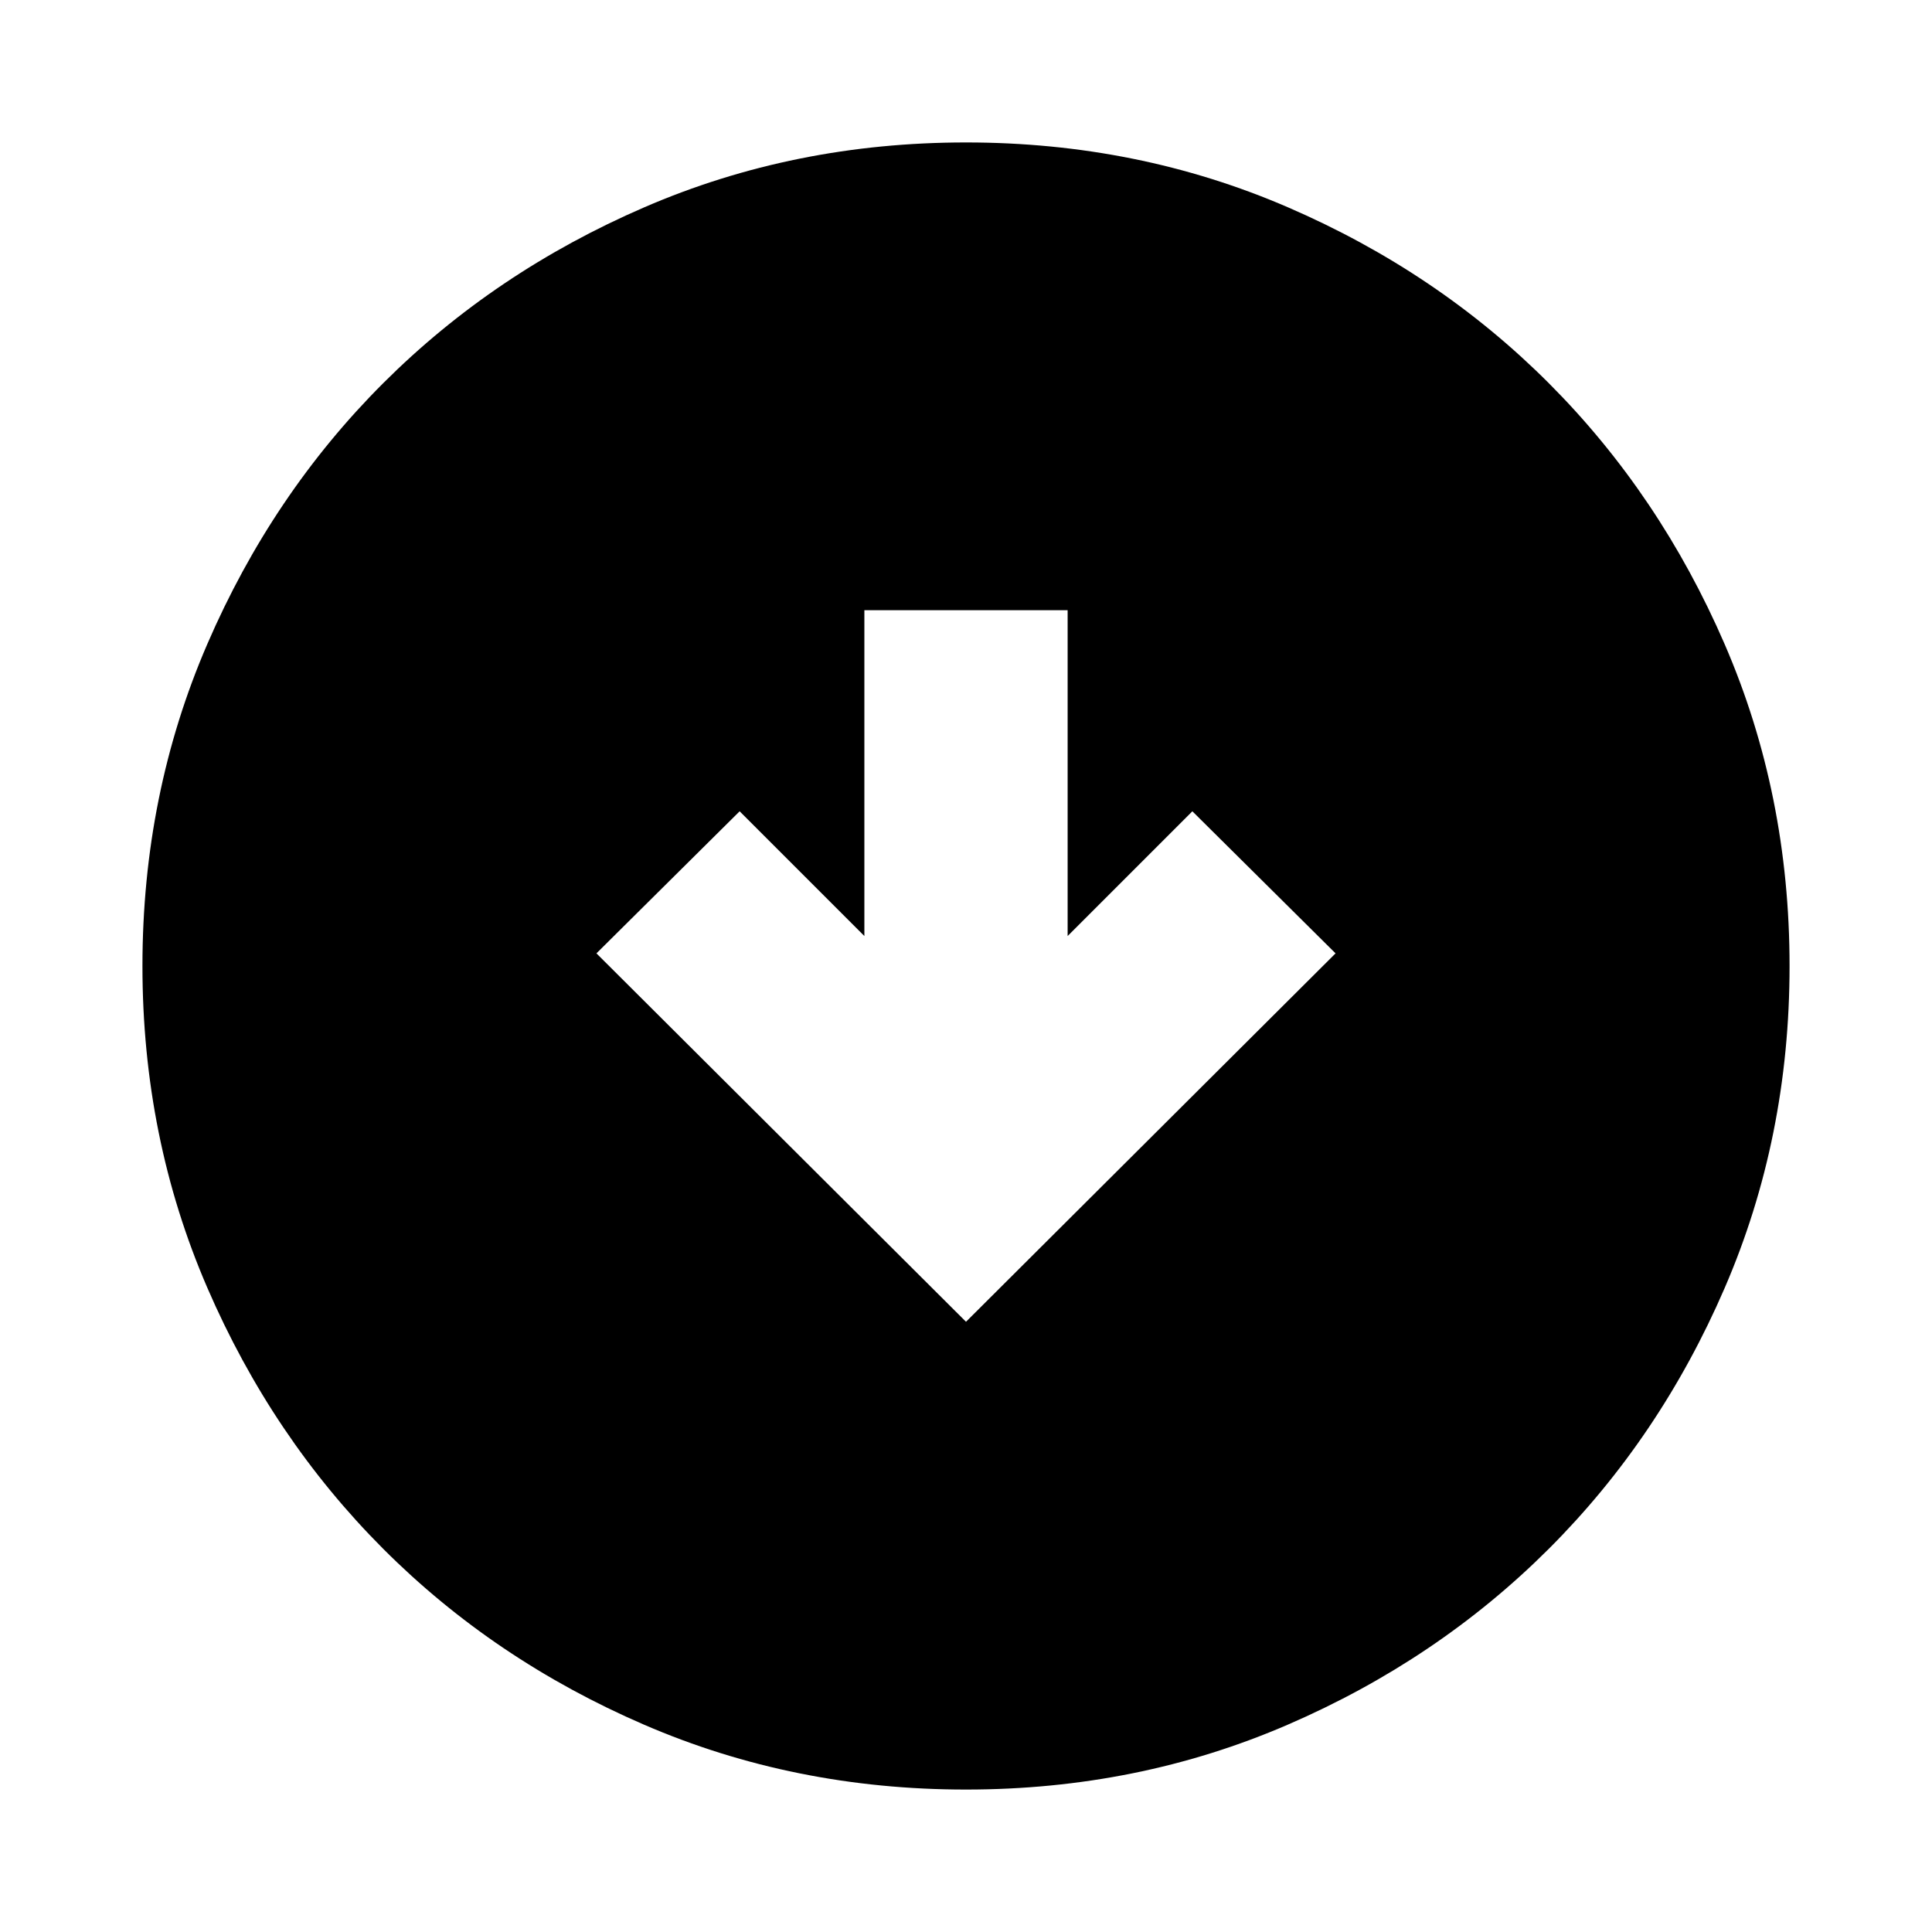 <svg xmlns="http://www.w3.org/2000/svg" height="24" viewBox="0 -960 960 960" width="24"><path d="m480-303.22 183.63-183.06-71.15-70.59-61.98 61.98v-161.89h-101v161.89l-61.98-61.98-71.15 70.59L480-303.22Zm0 232.44q-85.43 0-159.97-32.23-74.54-32.22-129.69-87.46-55.14-55.24-87.35-129.71Q70.78-394.65 70.78-480q0-85.43 32.23-159.97 32.22-74.54 87.46-129.69 55.24-55.14 129.71-87.35 74.47-32.21 159.82-32.21 85.43 0 159.97 32.23 74.54 32.22 129.69 87.46 55.14 55.24 87.35 129.71 32.21 74.47 32.21 159.82 0 85.43-32.23 159.97-32.22 74.54-87.46 129.69-55.24 55.14-129.71 87.35Q565.35-70.78 480-70.78Z"/></svg>